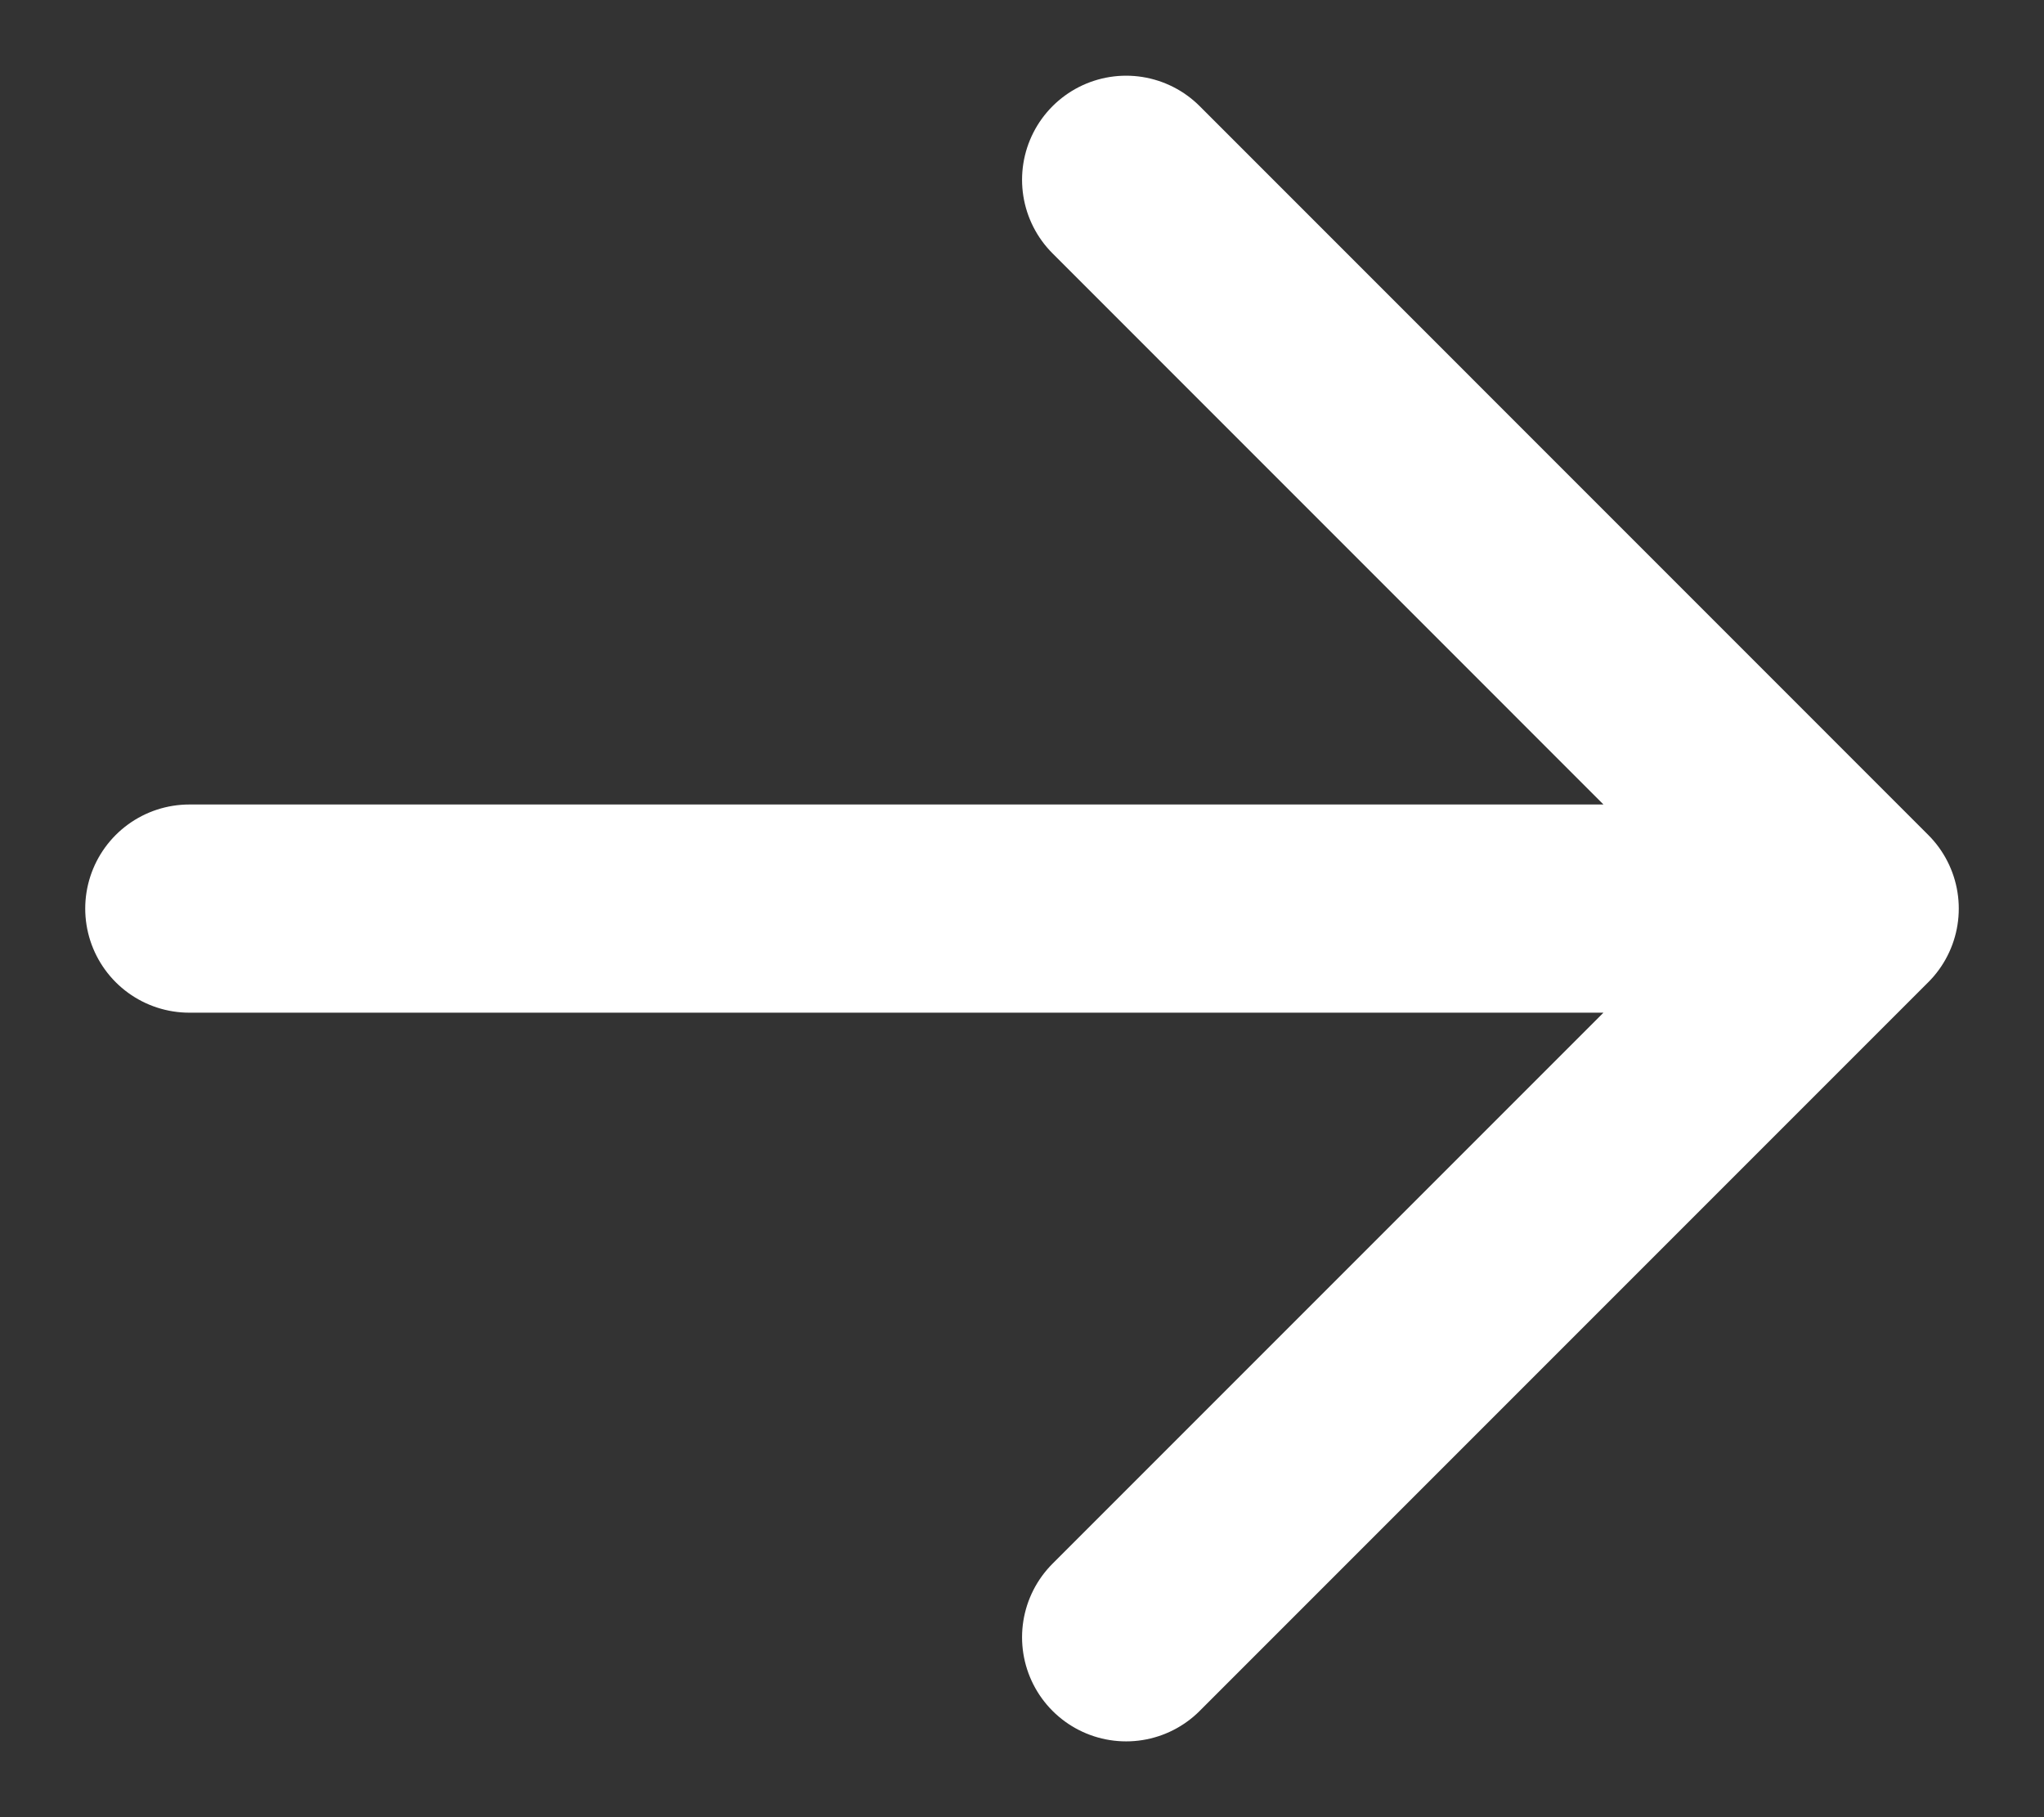 <svg width="18" height="16" viewBox="0 0 18 16" fill="none" xmlns="http://www.w3.org/2000/svg">
<rect x="0" y="0" width="18" height="16" fill="#333333" stroke="none"/>
<path d="M9.917 1.583L16.333 8L9.917 14.416M1.667 8H16.333H1.667Z" stroke="white" stroke-width="1.833" stroke-linecap="round" stroke-linejoin="round"/>
</svg>
